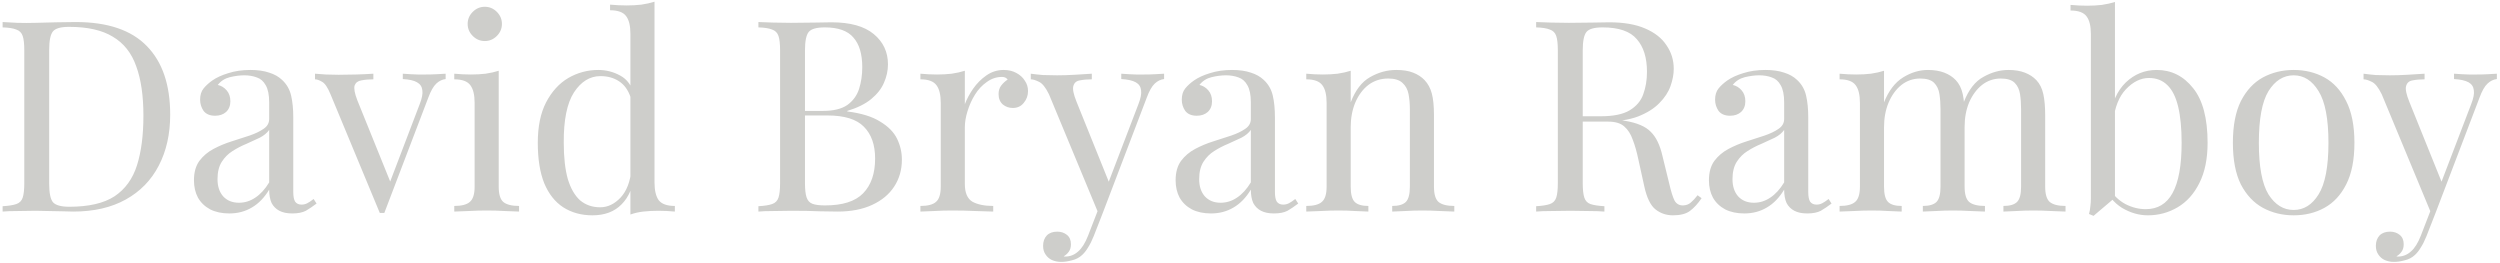 <svg width="579" height="61" viewBox="0 0 579 61" fill="none" xmlns="http://www.w3.org/2000/svg">
<path d="M17.53 5.104C24.929 5.104 30.426 6.964 34.022 10.684C37.618 14.363 39.416 19.653 39.416 26.556C39.416 31.061 38.527 35.009 36.75 38.398C35.014 41.746 32.472 44.35 29.124 46.21C25.776 48.07 21.725 49 16.972 49C16.352 49 15.525 48.979 14.492 48.938C13.459 48.897 12.384 48.876 11.268 48.876C10.193 48.835 9.201 48.814 8.292 48.814C6.845 48.814 5.419 48.835 4.014 48.876C2.609 48.876 1.472 48.917 0.604 49V47.76C2.009 47.677 3.063 47.512 3.766 47.264C4.51 47.016 5.006 46.52 5.254 45.776C5.502 45.032 5.626 43.916 5.626 42.428V11.676C5.626 10.147 5.502 9.031 5.254 8.328C5.006 7.584 4.51 7.088 3.766 6.84C3.063 6.551 2.009 6.385 0.604 6.344V5.104C1.472 5.145 2.609 5.207 4.014 5.29C5.419 5.331 6.804 5.331 8.168 5.29C9.615 5.249 11.247 5.207 13.066 5.166C14.885 5.125 16.373 5.104 17.53 5.104ZM15.98 6.22C14.079 6.22 12.839 6.571 12.26 7.274C11.681 7.977 11.392 9.403 11.392 11.552V42.552C11.392 44.701 11.681 46.127 12.26 46.83C12.88 47.533 14.141 47.884 16.042 47.884C20.547 47.884 24.04 47.078 26.52 45.466C29 43.813 30.736 41.415 31.728 38.274C32.72 35.133 33.216 31.309 33.216 26.804C33.216 22.175 32.658 18.351 31.542 15.334C30.467 12.275 28.669 10.002 26.148 8.514C23.668 6.985 20.279 6.22 15.98 6.22ZM53.104 49.434C51.409 49.434 49.942 49.124 48.702 48.504C47.462 47.843 46.511 46.933 45.85 45.776C45.23 44.619 44.92 43.275 44.92 41.746C44.92 39.927 45.333 38.439 46.16 37.282C47.028 36.125 48.123 35.195 49.446 34.492C50.769 33.789 52.153 33.211 53.6 32.756C55.088 32.26 56.493 31.805 57.816 31.392C59.139 30.937 60.213 30.421 61.04 29.842C61.908 29.263 62.342 28.499 62.342 27.548V23.704C62.342 21.968 62.073 20.645 61.536 19.736C61.04 18.827 60.358 18.227 59.49 17.938C58.622 17.607 57.651 17.442 56.576 17.442C55.543 17.442 54.427 17.587 53.228 17.876C52.071 18.165 51.141 18.765 50.438 19.674C51.223 19.839 51.905 20.253 52.484 20.914C53.063 21.575 53.352 22.423 53.352 23.456C53.352 24.489 53.021 25.316 52.36 25.936C51.699 26.515 50.851 26.804 49.818 26.804C48.619 26.804 47.731 26.432 47.152 25.688C46.615 24.903 46.346 24.035 46.346 23.084C46.346 22.009 46.615 21.141 47.152 20.48C47.689 19.819 48.371 19.199 49.198 18.62C50.149 17.959 51.368 17.401 52.856 16.946C54.385 16.45 56.101 16.202 58.002 16.202C59.697 16.202 61.143 16.409 62.342 16.822C63.541 17.194 64.533 17.752 65.318 18.496C66.393 19.488 67.095 20.707 67.426 22.154C67.757 23.559 67.922 25.254 67.922 27.238V44.474C67.922 45.507 68.067 46.251 68.356 46.706C68.687 47.161 69.183 47.388 69.844 47.388C70.299 47.388 70.733 47.285 71.146 47.078C71.559 46.871 72.055 46.541 72.634 46.086L73.316 47.14C72.448 47.801 71.621 48.359 70.836 48.814C70.051 49.227 68.997 49.434 67.674 49.434C66.475 49.434 65.483 49.227 64.698 48.814C63.913 48.401 63.313 47.801 62.9 47.016C62.528 46.189 62.342 45.156 62.342 43.916C61.226 45.776 59.883 47.161 58.312 48.07C56.783 48.979 55.047 49.434 53.104 49.434ZM55.336 46.954C56.7 46.954 57.961 46.561 59.118 45.776C60.317 44.991 61.391 43.813 62.342 42.242V30.09C61.846 30.793 61.123 31.392 60.172 31.888C59.221 32.343 58.188 32.818 57.072 33.314C55.956 33.769 54.881 34.327 53.848 34.988C52.856 35.608 52.029 36.435 51.368 37.468C50.707 38.501 50.376 39.845 50.376 41.498C50.376 43.151 50.81 44.474 51.678 45.466C52.587 46.458 53.807 46.954 55.336 46.954ZM103.21 17.07V18.31C102.425 18.393 101.701 18.744 101.04 19.364C100.379 19.984 99.759 21.079 99.18 22.65L89.012 49.31C88.847 49.31 88.681 49.31 88.516 49.31C88.351 49.31 88.165 49.31 87.958 49.31L76.55 21.844C75.889 20.232 75.228 19.261 74.566 18.93C73.946 18.558 73.409 18.372 72.954 18.372V17.07C73.781 17.111 74.628 17.173 75.496 17.256C76.406 17.297 77.377 17.318 78.41 17.318C79.692 17.318 81.035 17.297 82.44 17.256C83.887 17.215 85.23 17.153 86.47 17.07V18.372C85.437 18.372 84.507 18.455 83.68 18.62C82.895 18.744 82.378 19.137 82.13 19.798C81.924 20.459 82.13 21.596 82.75 23.208L90.5 42.366L90.128 42.676L97.196 24.138C97.734 22.774 97.94 21.699 97.816 20.914C97.734 20.087 97.32 19.467 96.576 19.054C95.874 18.641 94.778 18.393 93.29 18.31V17.07C94.034 17.111 94.675 17.153 95.212 17.194C95.749 17.194 96.266 17.215 96.762 17.256C97.299 17.256 97.878 17.256 98.498 17.256C99.449 17.256 100.296 17.235 101.04 17.194C101.825 17.153 102.549 17.111 103.21 17.07ZM112.278 1.57C113.353 1.57 114.283 1.963 115.068 2.748C115.853 3.533 116.246 4.463 116.246 5.538C116.246 6.613 115.853 7.543 115.068 8.328C114.283 9.113 113.353 9.506 112.278 9.506C111.203 9.506 110.273 9.113 109.488 8.328C108.703 7.543 108.31 6.613 108.31 5.538C108.31 4.463 108.703 3.533 109.488 2.748C110.273 1.963 111.203 1.57 112.278 1.57ZM115.502 16.388V43.234C115.502 44.97 115.853 46.148 116.556 46.768C117.3 47.388 118.519 47.698 120.214 47.698V49C119.511 48.959 118.437 48.917 116.99 48.876C115.585 48.793 114.159 48.752 112.712 48.752C111.307 48.752 109.881 48.793 108.434 48.876C106.987 48.917 105.913 48.959 105.21 49V47.698C106.905 47.698 108.103 47.388 108.806 46.768C109.55 46.148 109.922 44.97 109.922 43.234V23.828C109.922 21.968 109.591 20.604 108.93 19.736C108.269 18.827 107.029 18.372 105.21 18.372V17.07C106.533 17.194 107.814 17.256 109.054 17.256C110.253 17.256 111.389 17.194 112.464 17.07C113.58 16.905 114.593 16.677 115.502 16.388ZM151.584 0.392V42.242C151.584 44.102 151.915 45.487 152.576 46.396C153.279 47.264 154.519 47.698 156.296 47.698V49C155.015 48.876 153.734 48.814 152.452 48.814C151.254 48.814 150.096 48.876 148.98 49C147.906 49.124 146.914 49.351 146.004 49.682V7.832C146.004 5.972 145.674 4.608 145.012 3.74C144.351 2.831 143.111 2.376 141.292 2.376V1.074C142.615 1.198 143.896 1.26 145.136 1.26C146.335 1.26 147.472 1.198 148.546 1.074C149.662 0.909 150.675 0.681 151.584 0.392ZM138.564 16.202C140.383 16.202 142.078 16.636 143.648 17.504C145.26 18.372 146.335 19.86 146.872 21.968L146.066 22.588C145.488 20.852 144.578 19.591 143.338 18.806C142.14 18.021 140.714 17.628 139.06 17.628C136.622 17.628 134.576 18.889 132.922 21.41C131.31 23.931 130.525 27.817 130.566 33.066C130.566 36.414 130.876 39.204 131.496 41.436C132.158 43.627 133.108 45.28 134.348 46.396C135.63 47.471 137.18 48.008 138.998 48.008C140.734 48.008 142.305 47.264 143.71 45.776C145.116 44.288 145.963 42.097 146.252 39.204L146.996 40.072C146.666 43.213 145.653 45.631 143.958 47.326C142.305 49.021 140.052 49.868 137.2 49.868C134.638 49.868 132.385 49.248 130.442 48.008C128.541 46.768 127.074 44.908 126.04 42.428C125.048 39.948 124.552 36.827 124.552 33.066C124.552 29.305 125.193 26.184 126.474 23.704C127.797 21.183 129.512 19.302 131.62 18.062C133.77 16.822 136.084 16.202 138.564 16.202ZM175.645 5.104C176.513 5.145 177.65 5.187 179.055 5.228C180.46 5.269 181.845 5.29 183.209 5.29C185.152 5.29 187.012 5.269 188.789 5.228C190.566 5.187 191.827 5.166 192.571 5.166C196.911 5.166 200.176 6.075 202.367 7.894C204.558 9.713 205.653 12.048 205.653 14.9C205.653 16.347 205.343 17.773 204.723 19.178C204.144 20.542 203.152 21.803 201.747 22.96C200.383 24.076 198.544 24.985 196.229 25.688V25.812C199.494 26.225 202.036 27.011 203.855 28.168C205.715 29.284 207.017 30.607 207.761 32.136C208.505 33.665 208.877 35.277 208.877 36.972C208.877 39.328 208.278 41.415 207.079 43.234C205.922 45.011 204.227 46.417 201.995 47.45C199.763 48.483 197.097 49 193.997 49C193.088 49 191.724 48.979 189.905 48.938C188.086 48.855 185.896 48.814 183.333 48.814C181.886 48.814 180.46 48.835 179.055 48.876C177.65 48.876 176.513 48.917 175.645 49V47.76C177.05 47.677 178.104 47.512 178.807 47.264C179.551 47.016 180.047 46.52 180.295 45.776C180.543 45.032 180.667 43.916 180.667 42.428V11.676C180.667 10.147 180.543 9.031 180.295 8.328C180.047 7.584 179.551 7.088 178.807 6.84C178.104 6.551 177.05 6.385 175.645 6.344V5.104ZM191.021 6.344C189.12 6.344 187.88 6.695 187.301 7.398C186.722 8.101 186.433 9.527 186.433 11.676V42.428C186.433 43.875 186.557 44.97 186.805 45.714C187.053 46.458 187.508 46.954 188.169 47.202C188.83 47.45 189.802 47.574 191.083 47.574C195.134 47.574 198.068 46.644 199.887 44.784C201.747 42.883 202.677 40.196 202.677 36.724C202.677 33.541 201.809 31.082 200.073 29.346C198.378 27.61 195.568 26.742 191.641 26.742H185.255C185.255 26.742 185.255 26.577 185.255 26.246C185.255 25.874 185.255 25.688 185.255 25.688H190.587C193.026 25.688 194.906 25.233 196.229 24.324C197.552 23.373 198.461 22.133 198.957 20.604C199.453 19.033 199.701 17.359 199.701 15.582C199.701 12.523 199.019 10.229 197.655 8.7C196.332 7.129 194.121 6.344 191.021 6.344ZM232.447 16.202C233.563 16.202 234.535 16.429 235.361 16.884C236.229 17.339 236.891 17.938 237.345 18.682C237.841 19.385 238.089 20.191 238.089 21.1C238.089 22.133 237.759 23.043 237.097 23.828C236.477 24.613 235.63 25.006 234.555 25.006C233.687 25.006 232.923 24.737 232.261 24.2C231.6 23.621 231.269 22.815 231.269 21.782C231.269 20.997 231.476 20.335 231.889 19.798C232.344 19.219 232.84 18.765 233.377 18.434C233.088 18.021 232.654 17.814 232.075 17.814C230.794 17.814 229.616 18.207 228.541 18.992C227.467 19.736 226.557 20.707 225.813 21.906C225.069 23.105 224.491 24.386 224.077 25.75C223.664 27.073 223.457 28.313 223.457 29.47V42.614C223.457 44.639 224.036 46.003 225.193 46.706C226.392 47.367 228.004 47.698 230.029 47.698V49C229.079 48.959 227.735 48.917 225.999 48.876C224.263 48.793 222.424 48.752 220.481 48.752C219.076 48.752 217.671 48.793 216.265 48.876C214.901 48.917 213.868 48.959 213.165 49V47.698C214.86 47.698 216.059 47.388 216.761 46.768C217.505 46.148 217.877 44.97 217.877 43.234V23.828C217.877 21.968 217.547 20.604 216.885 19.736C216.224 18.827 214.984 18.372 213.165 18.372V17.07C214.488 17.194 215.769 17.256 217.009 17.256C218.208 17.256 219.345 17.194 220.419 17.07C221.535 16.905 222.548 16.677 223.457 16.388V24.138C223.912 22.939 224.553 21.741 225.379 20.542C226.247 19.302 227.281 18.269 228.479 17.442C229.678 16.615 231.001 16.202 232.447 16.202ZM269.605 17.07V18.31C268.819 18.393 268.096 18.744 267.435 19.364C266.773 19.984 266.153 21.079 265.575 22.65L255.407 49.31H254.353L242.945 21.844C242.159 20.232 241.374 19.261 240.589 18.93C239.845 18.558 239.225 18.372 238.729 18.372V17.07C239.638 17.194 240.589 17.297 241.581 17.38C242.573 17.421 243.647 17.442 244.805 17.442C246.086 17.442 247.429 17.401 248.835 17.318C250.281 17.235 251.625 17.153 252.865 17.07V18.372C251.831 18.372 250.901 18.455 250.075 18.62C249.289 18.744 248.793 19.178 248.587 19.922C248.38 20.625 248.628 21.844 249.331 23.58L256.957 42.49L256.585 42.614L263.653 24.138C264.19 22.774 264.397 21.699 264.273 20.914C264.19 20.087 263.777 19.467 263.033 19.054C262.289 18.641 261.173 18.393 259.685 18.31V17.07C260.429 17.111 261.069 17.153 261.607 17.194C262.144 17.194 262.661 17.215 263.157 17.256C263.694 17.256 264.273 17.256 264.893 17.256C265.843 17.256 266.691 17.235 267.435 17.194C268.22 17.153 268.943 17.111 269.605 17.07ZM255.407 49.31L253.299 54.704C252.885 55.737 252.451 56.605 251.997 57.308C251.583 58.011 251.129 58.589 250.633 59.044C249.971 59.664 249.186 60.077 248.277 60.284C247.367 60.532 246.541 60.656 245.797 60.656C245.011 60.656 244.288 60.511 243.627 60.222C243.007 59.933 242.511 59.499 242.139 58.92C241.767 58.383 241.581 57.721 241.581 56.936C241.581 55.944 241.87 55.138 242.449 54.518C243.027 53.939 243.833 53.65 244.867 53.65C245.735 53.65 246.479 53.898 247.099 54.394C247.719 54.89 248.029 55.613 248.029 56.564C248.029 57.267 247.863 57.845 247.533 58.3C247.202 58.755 246.809 59.106 246.355 59.354C246.437 59.395 246.499 59.416 246.541 59.416C246.623 59.416 246.685 59.416 246.727 59.416C247.843 59.416 248.835 59.023 249.703 58.238C250.571 57.494 251.335 56.275 251.997 54.58L254.229 48.814L255.407 49.31ZM280.457 49.434C278.763 49.434 277.295 49.124 276.055 48.504C274.815 47.843 273.865 46.933 273.203 45.776C272.583 44.619 272.273 43.275 272.273 41.746C272.273 39.927 272.687 38.439 273.513 37.282C274.381 36.125 275.477 35.195 276.799 34.492C278.122 33.789 279.507 33.211 280.953 32.756C282.441 32.26 283.847 31.805 285.169 31.392C286.492 30.937 287.567 30.421 288.393 29.842C289.261 29.263 289.695 28.499 289.695 27.548V23.704C289.695 21.968 289.427 20.645 288.889 19.736C288.393 18.827 287.711 18.227 286.843 17.938C285.975 17.607 285.004 17.442 283.929 17.442C282.896 17.442 281.78 17.587 280.581 17.876C279.424 18.165 278.494 18.765 277.791 19.674C278.577 19.839 279.259 20.253 279.837 20.914C280.416 21.575 280.705 22.423 280.705 23.456C280.705 24.489 280.375 25.316 279.713 25.936C279.052 26.515 278.205 26.804 277.171 26.804C275.973 26.804 275.084 26.432 274.505 25.688C273.968 24.903 273.699 24.035 273.699 23.084C273.699 22.009 273.968 21.141 274.505 20.48C275.043 19.819 275.725 19.199 276.551 18.62C277.502 17.959 278.721 17.401 280.209 16.946C281.739 16.45 283.454 16.202 285.355 16.202C287.05 16.202 288.497 16.409 289.695 16.822C290.894 17.194 291.886 17.752 292.671 18.496C293.746 19.488 294.449 20.707 294.779 22.154C295.11 23.559 295.275 25.254 295.275 27.238V44.474C295.275 45.507 295.42 46.251 295.709 46.706C296.04 47.161 296.536 47.388 297.197 47.388C297.652 47.388 298.086 47.285 298.499 47.078C298.913 46.871 299.409 46.541 299.987 46.086L300.669 47.14C299.801 47.801 298.975 48.359 298.189 48.814C297.404 49.227 296.35 49.434 295.027 49.434C293.829 49.434 292.837 49.227 292.051 48.814C291.266 48.401 290.667 47.801 290.253 47.016C289.881 46.189 289.695 45.156 289.695 43.916C288.579 45.776 287.236 47.161 285.665 48.07C284.136 48.979 282.4 49.434 280.457 49.434ZM282.689 46.954C284.053 46.954 285.314 46.561 286.471 45.776C287.67 44.991 288.745 43.813 289.695 42.242V30.09C289.199 30.793 288.476 31.392 287.525 31.888C286.575 32.343 285.541 32.818 284.425 33.314C283.309 33.769 282.235 34.327 281.201 34.988C280.209 35.608 279.383 36.435 278.721 37.468C278.06 38.501 277.729 39.845 277.729 41.498C277.729 43.151 278.163 44.474 279.031 45.466C279.941 46.458 281.16 46.954 282.689 46.954ZM323.364 16.202C324.935 16.202 326.237 16.409 327.27 16.822C328.345 17.235 329.234 17.814 329.936 18.558C330.722 19.385 331.28 20.418 331.61 21.658C331.941 22.898 332.106 24.572 332.106 26.68V43.234C332.106 44.97 332.458 46.148 333.16 46.768C333.904 47.388 335.124 47.698 336.818 47.698V49C336.116 48.959 335.041 48.917 333.594 48.876C332.148 48.793 330.742 48.752 329.378 48.752C328.014 48.752 326.671 48.793 325.348 48.876C324.067 48.917 323.096 48.959 322.434 49V47.698C323.922 47.698 324.976 47.388 325.596 46.768C326.216 46.148 326.526 44.97 326.526 43.234V25.316C326.526 24.035 326.423 22.857 326.216 21.782C326.01 20.707 325.534 19.839 324.79 19.178C324.088 18.517 322.992 18.186 321.504 18.186C319.768 18.186 318.239 18.682 316.916 19.674C315.635 20.666 314.622 22.03 313.878 23.766C313.176 25.461 312.824 27.362 312.824 29.47V43.234C312.824 44.97 313.134 46.148 313.754 46.768C314.374 47.388 315.428 47.698 316.916 47.698V49C316.255 48.959 315.263 48.917 313.94 48.876C312.659 48.793 311.336 48.752 309.972 48.752C308.608 48.752 307.203 48.793 305.756 48.876C304.31 48.917 303.235 48.959 302.532 49V47.698C304.227 47.698 305.426 47.388 306.128 46.768C306.872 46.148 307.244 44.97 307.244 43.234V23.828C307.244 21.968 306.914 20.604 306.252 19.736C305.591 18.827 304.351 18.372 302.532 18.372V17.07C303.855 17.194 305.136 17.256 306.376 17.256C307.575 17.256 308.712 17.194 309.786 17.07C310.902 16.905 311.915 16.677 312.824 16.388V23.704C313.899 20.893 315.387 18.951 317.288 17.876C319.231 16.76 321.256 16.202 323.364 16.202ZM355.772 5.104C356.64 5.145 357.777 5.187 359.182 5.228C360.587 5.269 361.972 5.29 363.336 5.29C365.279 5.29 367.139 5.269 368.916 5.228C370.693 5.187 371.954 5.166 372.698 5.166C376.046 5.166 378.815 5.641 381.006 6.592C383.238 7.543 384.891 8.845 385.966 10.498C387.082 12.11 387.64 13.929 387.64 15.954C387.64 17.194 387.392 18.517 386.896 19.922C386.4 21.327 385.532 22.65 384.292 23.89C383.093 25.13 381.44 26.163 379.332 26.99C377.224 27.775 374.558 28.168 371.334 28.168H365.382V26.928H370.714C373.649 26.928 375.881 26.473 377.41 25.564C378.981 24.613 380.035 23.373 380.572 21.844C381.151 20.273 381.44 18.537 381.44 16.636C381.44 13.371 380.655 10.849 379.084 9.072C377.555 7.253 374.909 6.344 371.148 6.344C369.247 6.344 368.007 6.695 367.428 7.398C366.849 8.101 366.56 9.527 366.56 11.676V42.428C366.56 43.916 366.684 45.032 366.932 45.776C367.18 46.52 367.655 47.016 368.358 47.264C369.102 47.512 370.177 47.677 371.582 47.76V49C370.631 48.917 369.433 48.876 367.986 48.876C366.581 48.835 365.155 48.814 363.708 48.814C362.096 48.814 360.587 48.835 359.182 48.876C357.777 48.876 356.64 48.917 355.772 49V47.76C357.177 47.677 358.231 47.512 358.934 47.264C359.678 47.016 360.174 46.52 360.422 45.776C360.67 45.032 360.794 43.916 360.794 42.428V11.676C360.794 10.147 360.67 9.031 360.422 8.328C360.174 7.584 359.678 7.088 358.934 6.84C358.231 6.551 357.177 6.385 355.772 6.344V5.104ZM365.63 27.114C367.862 27.197 369.619 27.3 370.9 27.424C372.181 27.507 373.215 27.589 374 27.672C374.827 27.755 375.612 27.858 376.356 27.982C379.125 28.437 381.109 29.284 382.308 30.524C383.548 31.723 384.457 33.603 385.036 36.166L386.586 42.49C386.999 44.309 387.413 45.631 387.826 46.458C388.281 47.243 388.963 47.615 389.872 47.574C390.575 47.533 391.153 47.305 391.608 46.892C392.104 46.479 392.621 45.921 393.158 45.218L394.088 45.9C393.22 47.181 392.311 48.173 391.36 48.876C390.451 49.537 389.149 49.868 387.454 49.868C385.925 49.868 384.581 49.413 383.424 48.504C382.267 47.595 381.399 45.817 380.82 43.172L379.456 36.972C379.084 35.195 378.65 33.665 378.154 32.384C377.699 31.061 377.038 30.028 376.17 29.284C375.343 28.54 374.103 28.168 372.45 28.168H365.754L365.63 27.114ZM403.973 49.434C402.278 49.434 400.811 49.124 399.571 48.504C398.331 47.843 397.38 46.933 396.719 45.776C396.099 44.619 395.789 43.275 395.789 41.746C395.789 39.927 396.202 38.439 397.029 37.282C397.897 36.125 398.992 35.195 400.315 34.492C401.638 33.789 403.022 33.211 404.469 32.756C405.957 32.26 407.362 31.805 408.685 31.392C410.008 30.937 411.082 30.421 411.909 29.842C412.777 29.263 413.211 28.499 413.211 27.548V23.704C413.211 21.968 412.942 20.645 412.405 19.736C411.909 18.827 411.227 18.227 410.359 17.938C409.491 17.607 408.52 17.442 407.445 17.442C406.412 17.442 405.296 17.587 404.097 17.876C402.94 18.165 402.01 18.765 401.307 19.674C402.092 19.839 402.774 20.253 403.353 20.914C403.932 21.575 404.221 22.423 404.221 23.456C404.221 24.489 403.89 25.316 403.229 25.936C402.568 26.515 401.72 26.804 400.687 26.804C399.488 26.804 398.6 26.432 398.021 25.688C397.484 24.903 397.215 24.035 397.215 23.084C397.215 22.009 397.484 21.141 398.021 20.48C398.558 19.819 399.24 19.199 400.067 18.62C401.018 17.959 402.237 17.401 403.725 16.946C405.254 16.45 406.97 16.202 408.871 16.202C410.566 16.202 412.012 16.409 413.211 16.822C414.41 17.194 415.402 17.752 416.187 18.496C417.262 19.488 417.964 20.707 418.295 22.154C418.626 23.559 418.791 25.254 418.791 27.238V44.474C418.791 45.507 418.936 46.251 419.225 46.706C419.556 47.161 420.052 47.388 420.713 47.388C421.168 47.388 421.602 47.285 422.015 47.078C422.428 46.871 422.924 46.541 423.503 46.086L424.185 47.14C423.317 47.801 422.49 48.359 421.705 48.814C420.92 49.227 419.866 49.434 418.543 49.434C417.344 49.434 416.352 49.227 415.567 48.814C414.782 48.401 414.182 47.801 413.769 47.016C413.397 46.189 413.211 45.156 413.211 43.916C412.095 45.776 410.752 47.161 409.181 48.07C407.652 48.979 405.916 49.434 403.973 49.434ZM406.205 46.954C407.569 46.954 408.83 46.561 409.987 45.776C411.186 44.991 412.26 43.813 413.211 42.242V30.09C412.715 30.793 411.992 31.392 411.041 31.888C410.09 32.343 409.057 32.818 407.941 33.314C406.825 33.769 405.75 34.327 404.717 34.988C403.725 35.608 402.898 36.435 402.237 37.468C401.576 38.501 401.245 39.845 401.245 41.498C401.245 43.151 401.679 44.474 402.547 45.466C403.456 46.458 404.676 46.954 406.205 46.954ZM446.508 16.202C447.955 16.202 449.215 16.409 450.29 16.822C451.365 17.235 452.253 17.814 452.956 18.558C453.741 19.385 454.279 20.459 454.568 21.782C454.857 23.105 455.002 24.737 455.002 26.68V43.234C455.002 44.97 455.353 46.148 456.056 46.768C456.8 47.388 458.019 47.698 459.714 47.698V49C459.011 48.959 457.937 48.917 456.49 48.876C455.043 48.793 453.638 48.752 452.274 48.752C450.91 48.752 449.567 48.793 448.244 48.876C446.963 48.917 445.991 48.959 445.33 49V47.698C446.818 47.698 447.872 47.388 448.492 46.768C449.112 46.148 449.422 44.97 449.422 43.234V25.316C449.422 24.035 449.339 22.857 449.174 21.782C449.009 20.707 448.595 19.839 447.934 19.178C447.273 18.517 446.198 18.186 444.71 18.186C443.098 18.186 441.651 18.682 440.37 19.674C439.13 20.666 438.138 22.03 437.394 23.766C436.691 25.461 436.34 27.362 436.34 29.47V43.234C436.34 44.97 436.65 46.148 437.27 46.768C437.89 47.388 438.944 47.698 440.432 47.698V49C439.771 48.959 438.779 48.917 437.456 48.876C436.175 48.793 434.852 48.752 433.488 48.752C432.124 48.752 430.719 48.793 429.272 48.876C427.825 48.917 426.751 48.959 426.048 49V47.698C427.743 47.698 428.941 47.388 429.644 46.768C430.388 46.148 430.76 44.97 430.76 43.234V23.828C430.76 21.968 430.429 20.604 429.768 19.736C429.107 18.827 427.867 18.372 426.048 18.372V17.07C427.371 17.194 428.652 17.256 429.892 17.256C431.091 17.256 432.227 17.194 433.302 17.07C434.418 16.905 435.431 16.677 436.34 16.388V23.704C437.415 21.017 438.882 19.095 440.742 17.938C442.602 16.781 444.524 16.202 446.508 16.202ZM465.17 16.202C466.617 16.202 467.877 16.409 468.952 16.822C470.027 17.235 470.915 17.814 471.618 18.558C472.403 19.385 472.941 20.459 473.23 21.782C473.519 23.105 473.664 24.737 473.664 26.68V43.234C473.664 44.97 474.015 46.148 474.718 46.768C475.462 47.388 476.681 47.698 478.376 47.698V49C477.673 48.959 476.599 48.917 475.152 48.876C473.705 48.793 472.3 48.752 470.936 48.752C469.572 48.752 468.229 48.793 466.906 48.876C465.625 48.917 464.653 48.959 463.992 49V47.698C465.48 47.698 466.534 47.388 467.154 46.768C467.774 46.148 468.084 44.97 468.084 43.234V25.316C468.084 24.035 468.001 22.857 467.836 21.782C467.671 20.707 467.257 19.839 466.596 19.178C465.935 18.517 464.86 18.186 463.372 18.186C461.76 18.186 460.313 18.682 459.032 19.674C457.792 20.666 456.8 22.009 456.056 23.704C455.353 25.399 455.002 27.3 455.002 29.408L454.816 23.642C455.932 20.79 457.441 18.847 459.342 17.814C461.243 16.739 463.186 16.202 465.17 16.202ZM499.499 16.202C502.888 16.202 505.699 17.607 507.931 20.418C510.163 23.187 511.279 27.403 511.279 33.066C511.279 36.786 510.638 39.907 509.357 42.428C508.117 44.908 506.443 46.768 504.335 48.008C502.227 49.248 499.933 49.868 497.453 49.868C495.386 49.868 493.382 49.289 491.439 48.132C489.538 46.933 488.112 45.177 487.161 42.862L488.401 43.544C489.434 45.197 490.716 46.437 492.245 47.264C493.774 48.049 495.345 48.442 496.957 48.442C499.726 48.442 501.793 47.202 503.157 44.722C504.562 42.201 505.265 38.315 505.265 33.066C505.265 29.718 504.996 26.928 504.459 24.696C503.922 22.464 503.095 20.811 501.979 19.736C500.863 18.62 499.437 18.062 497.701 18.062C495.8 18.062 494.022 18.93 492.369 20.666C490.757 22.361 489.765 24.861 489.393 28.168L488.649 27.3C489.104 23.787 490.323 21.059 492.307 19.116C494.332 17.173 496.73 16.202 499.499 16.202ZM489.827 0.454V45.776C489.29 46.231 488.732 46.706 488.153 47.202C487.616 47.657 487.078 48.111 486.541 48.566C486.004 49.021 485.446 49.496 484.867 49.992L483.813 49.558C483.978 48.979 484.082 48.401 484.123 47.822C484.206 47.202 484.247 46.582 484.247 45.962V7.894C484.247 6.034 483.916 4.67 483.255 3.802C482.594 2.893 481.354 2.438 479.535 2.438V1.136C480.858 1.26 482.139 1.322 483.379 1.322C484.578 1.322 485.714 1.26 486.789 1.136C487.905 0.971 488.918 0.743 489.827 0.454ZM531.211 16.202C533.856 16.202 536.233 16.781 538.341 17.938C540.449 19.095 542.123 20.914 543.363 23.394C544.644 25.874 545.285 29.098 545.285 33.066C545.285 37.034 544.644 40.258 543.363 42.738C542.123 45.177 540.449 46.975 538.341 48.132C536.233 49.289 533.856 49.868 531.211 49.868C528.607 49.868 526.23 49.289 524.081 48.132C521.973 46.975 520.278 45.177 518.997 42.738C517.757 40.258 517.137 37.034 517.137 33.066C517.137 29.098 517.757 25.874 518.997 23.394C520.278 20.914 521.973 19.095 524.081 17.938C526.23 16.781 528.607 16.202 531.211 16.202ZM531.211 17.442C528.855 17.442 526.912 18.661 525.383 21.1C523.895 23.539 523.151 27.527 523.151 33.066C523.151 38.605 523.895 42.593 525.383 45.032C526.912 47.429 528.855 48.628 531.211 48.628C533.567 48.628 535.489 47.429 536.977 45.032C538.506 42.593 539.271 38.605 539.271 33.066C539.271 27.527 538.506 23.539 536.977 21.1C535.489 18.661 533.567 17.442 531.211 17.442ZM578.273 17.07V18.31C577.487 18.393 576.764 18.744 576.103 19.364C575.441 19.984 574.821 21.079 574.243 22.65L564.075 49.31H563.021L551.613 21.844C550.827 20.232 550.042 19.261 549.257 18.93C548.513 18.558 547.893 18.372 547.397 18.372V17.07C548.306 17.194 549.257 17.297 550.249 17.38C551.241 17.421 552.315 17.442 553.473 17.442C554.754 17.442 556.097 17.401 557.503 17.318C558.949 17.235 560.293 17.153 561.533 17.07V18.372C560.499 18.372 559.569 18.455 558.743 18.62C557.957 18.744 557.461 19.178 557.255 19.922C557.048 20.625 557.296 21.844 557.999 23.58L565.625 42.49L565.253 42.614L572.321 24.138C572.858 22.774 573.065 21.699 572.941 20.914C572.858 20.087 572.445 19.467 571.701 19.054C570.957 18.641 569.841 18.393 568.353 18.31V17.07C569.097 17.111 569.737 17.153 570.275 17.194C570.812 17.194 571.329 17.215 571.825 17.256C572.362 17.256 572.941 17.256 573.561 17.256C574.511 17.256 575.359 17.235 576.103 17.194C576.888 17.153 577.611 17.111 578.273 17.07ZM564.075 49.31L561.967 54.704C561.553 55.737 561.119 56.605 560.665 57.308C560.251 58.011 559.797 58.589 559.301 59.044C558.639 59.664 557.854 60.077 556.945 60.284C556.035 60.532 555.209 60.656 554.465 60.656C553.679 60.656 552.956 60.511 552.295 60.222C551.675 59.933 551.179 59.499 550.807 58.92C550.435 58.383 550.249 57.721 550.249 56.936C550.249 55.944 550.538 55.138 551.117 54.518C551.695 53.939 552.501 53.65 553.535 53.65C554.403 53.65 555.147 53.898 555.767 54.394C556.387 54.89 556.697 55.613 556.697 56.564C556.697 57.267 556.531 57.845 556.201 58.3C555.87 58.755 555.477 59.106 555.023 59.354C555.105 59.395 555.167 59.416 555.209 59.416C555.291 59.416 555.353 59.416 555.395 59.416C556.511 59.416 557.503 59.023 558.371 58.238C559.239 57.494 560.003 56.275 560.665 54.58L562.897 48.814L564.075 49.31Z" fill="#CECECB"/>
</svg>
